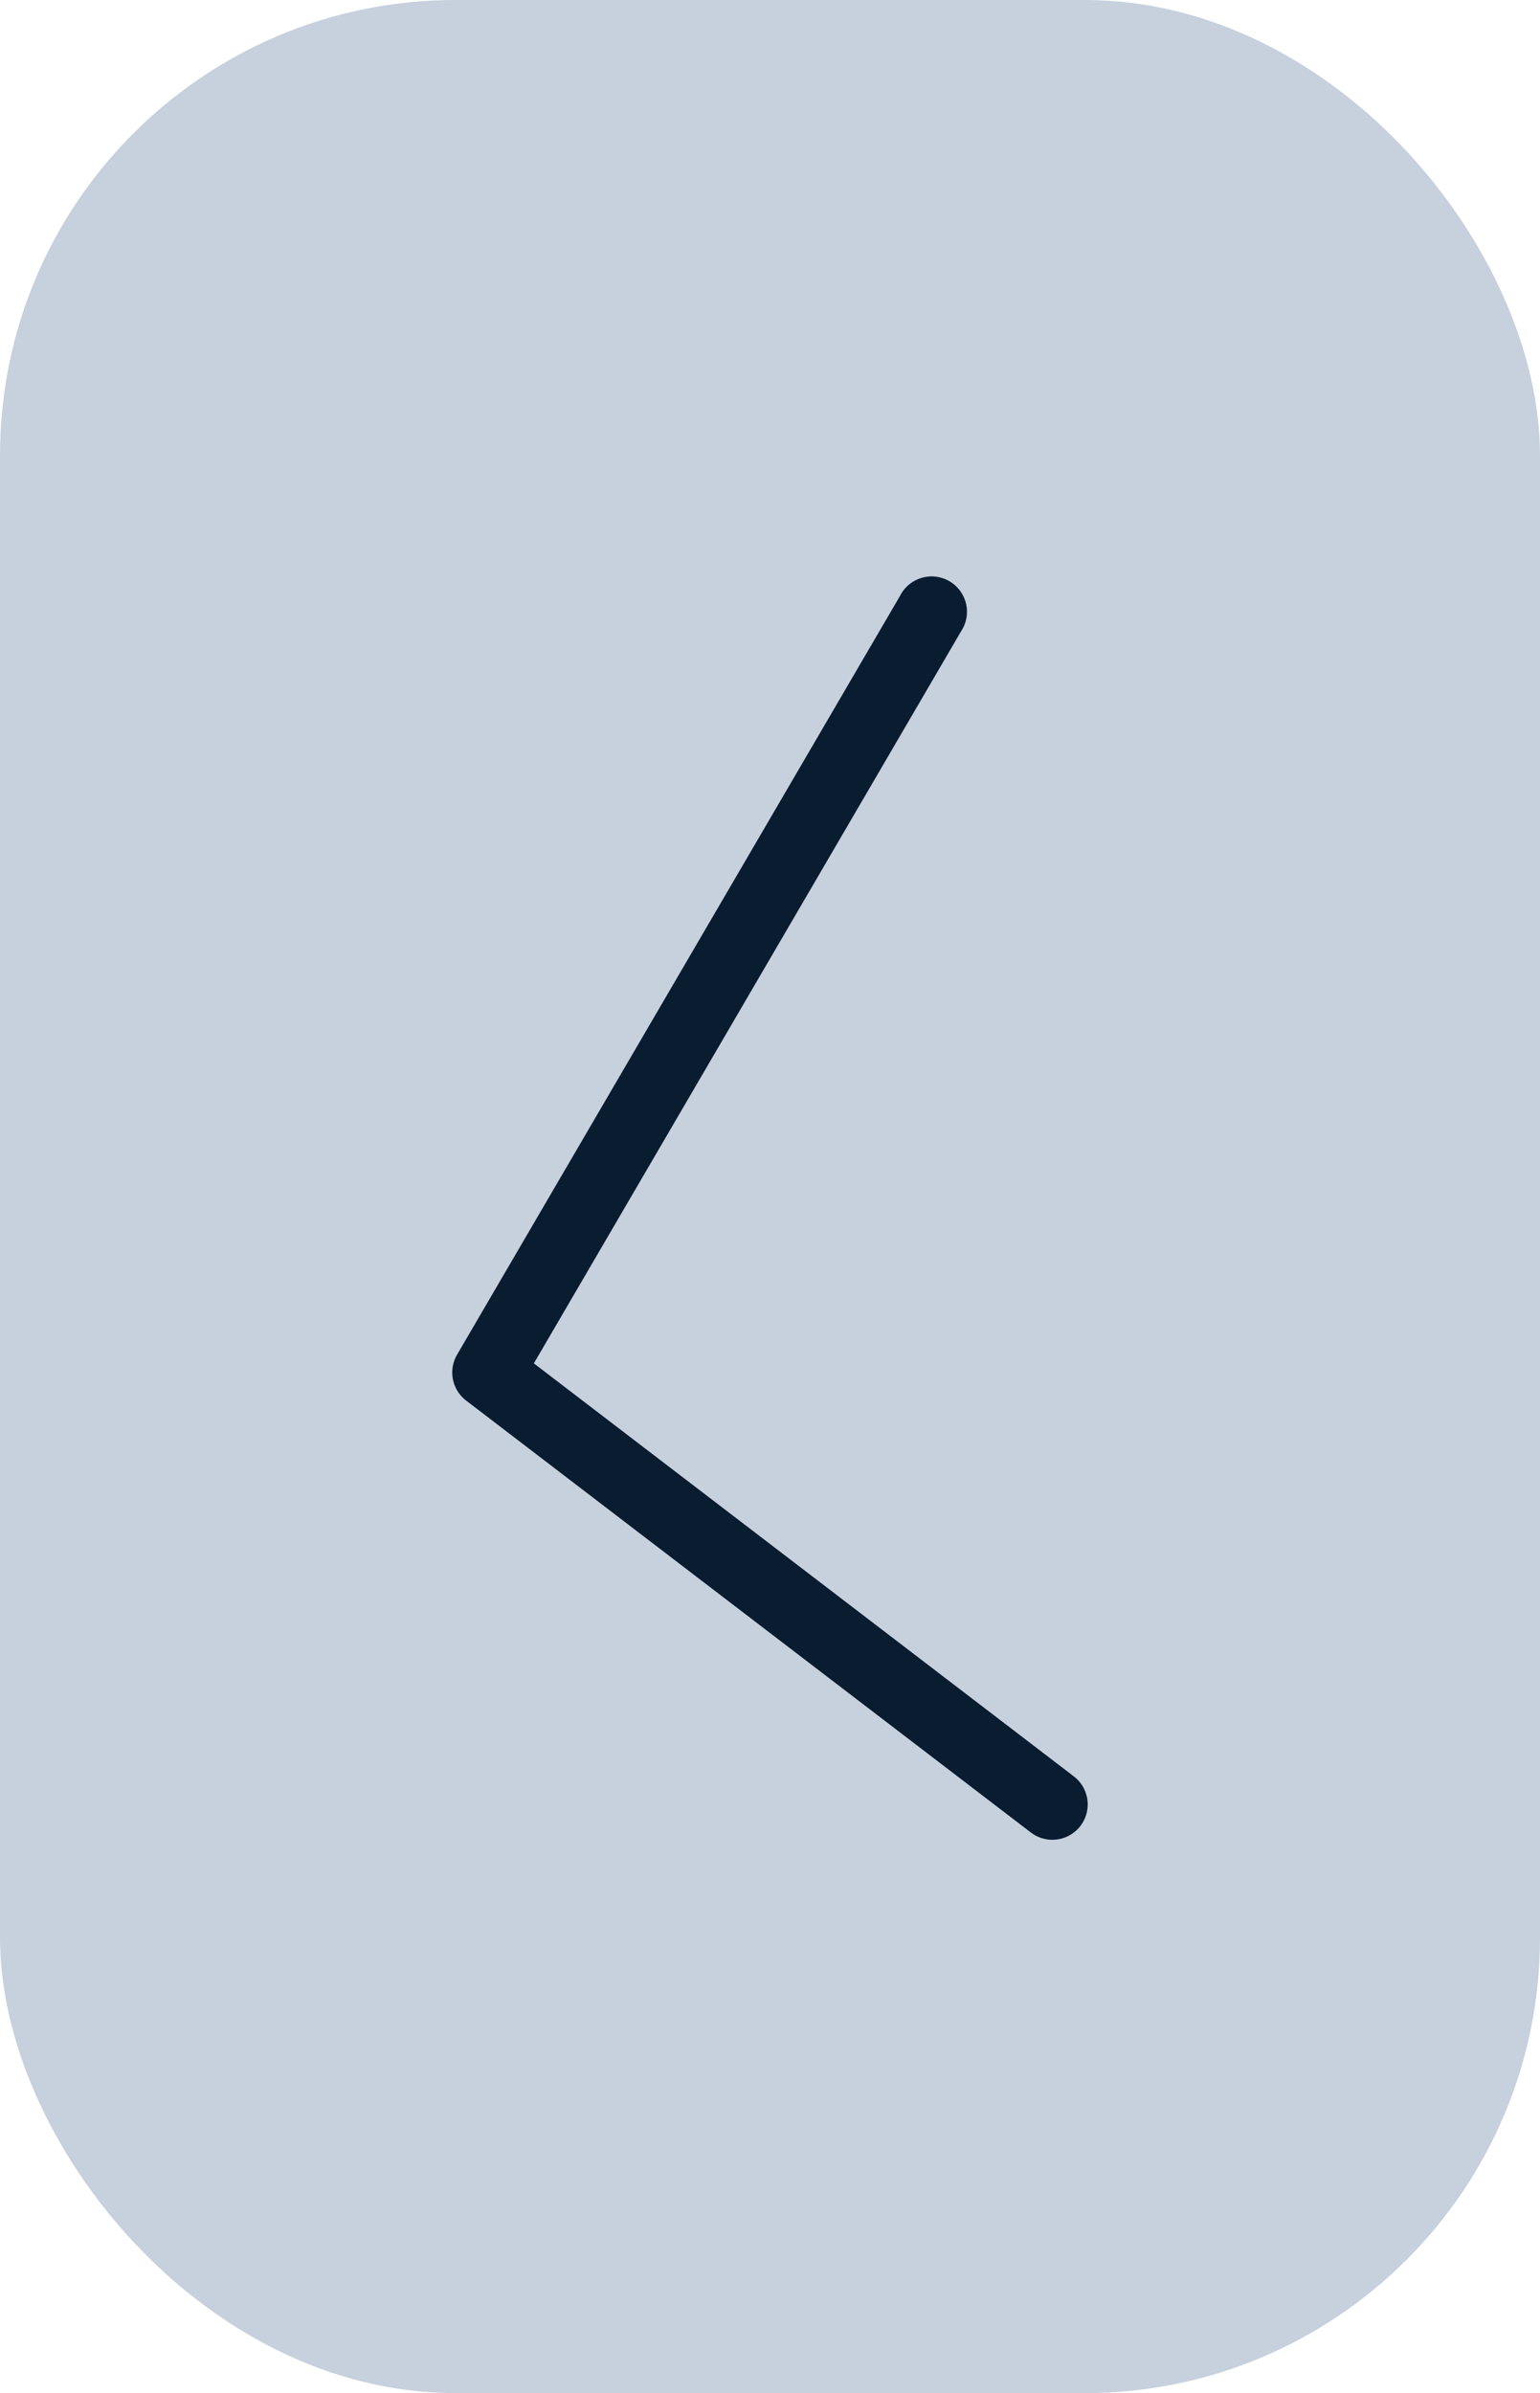 <svg xmlns="http://www.w3.org/2000/svg" viewBox="0 0 217.82 338.42"><defs><style>.cls-1{fill:#c6d1dd;}.cls-2{fill:#091c30;}</style></defs><g id="Layer_2" data-name="Layer 2"><g id="Layer_15" data-name="Layer 15"><rect class="cls-1" width="217.82" height="338.42" rx="64.4"/><path class="cls-2" d="M152.82,258.21a5,5,0,0,1-7,.94L65.93,198.06a5,5,0,0,1-1.28-6.49L127.3,84.27a5,5,0,1,1,8.64,5L75.51,192.8l76.38,58.41A5,5,0,0,1,152.82,258.21Z"/></g></g></svg>